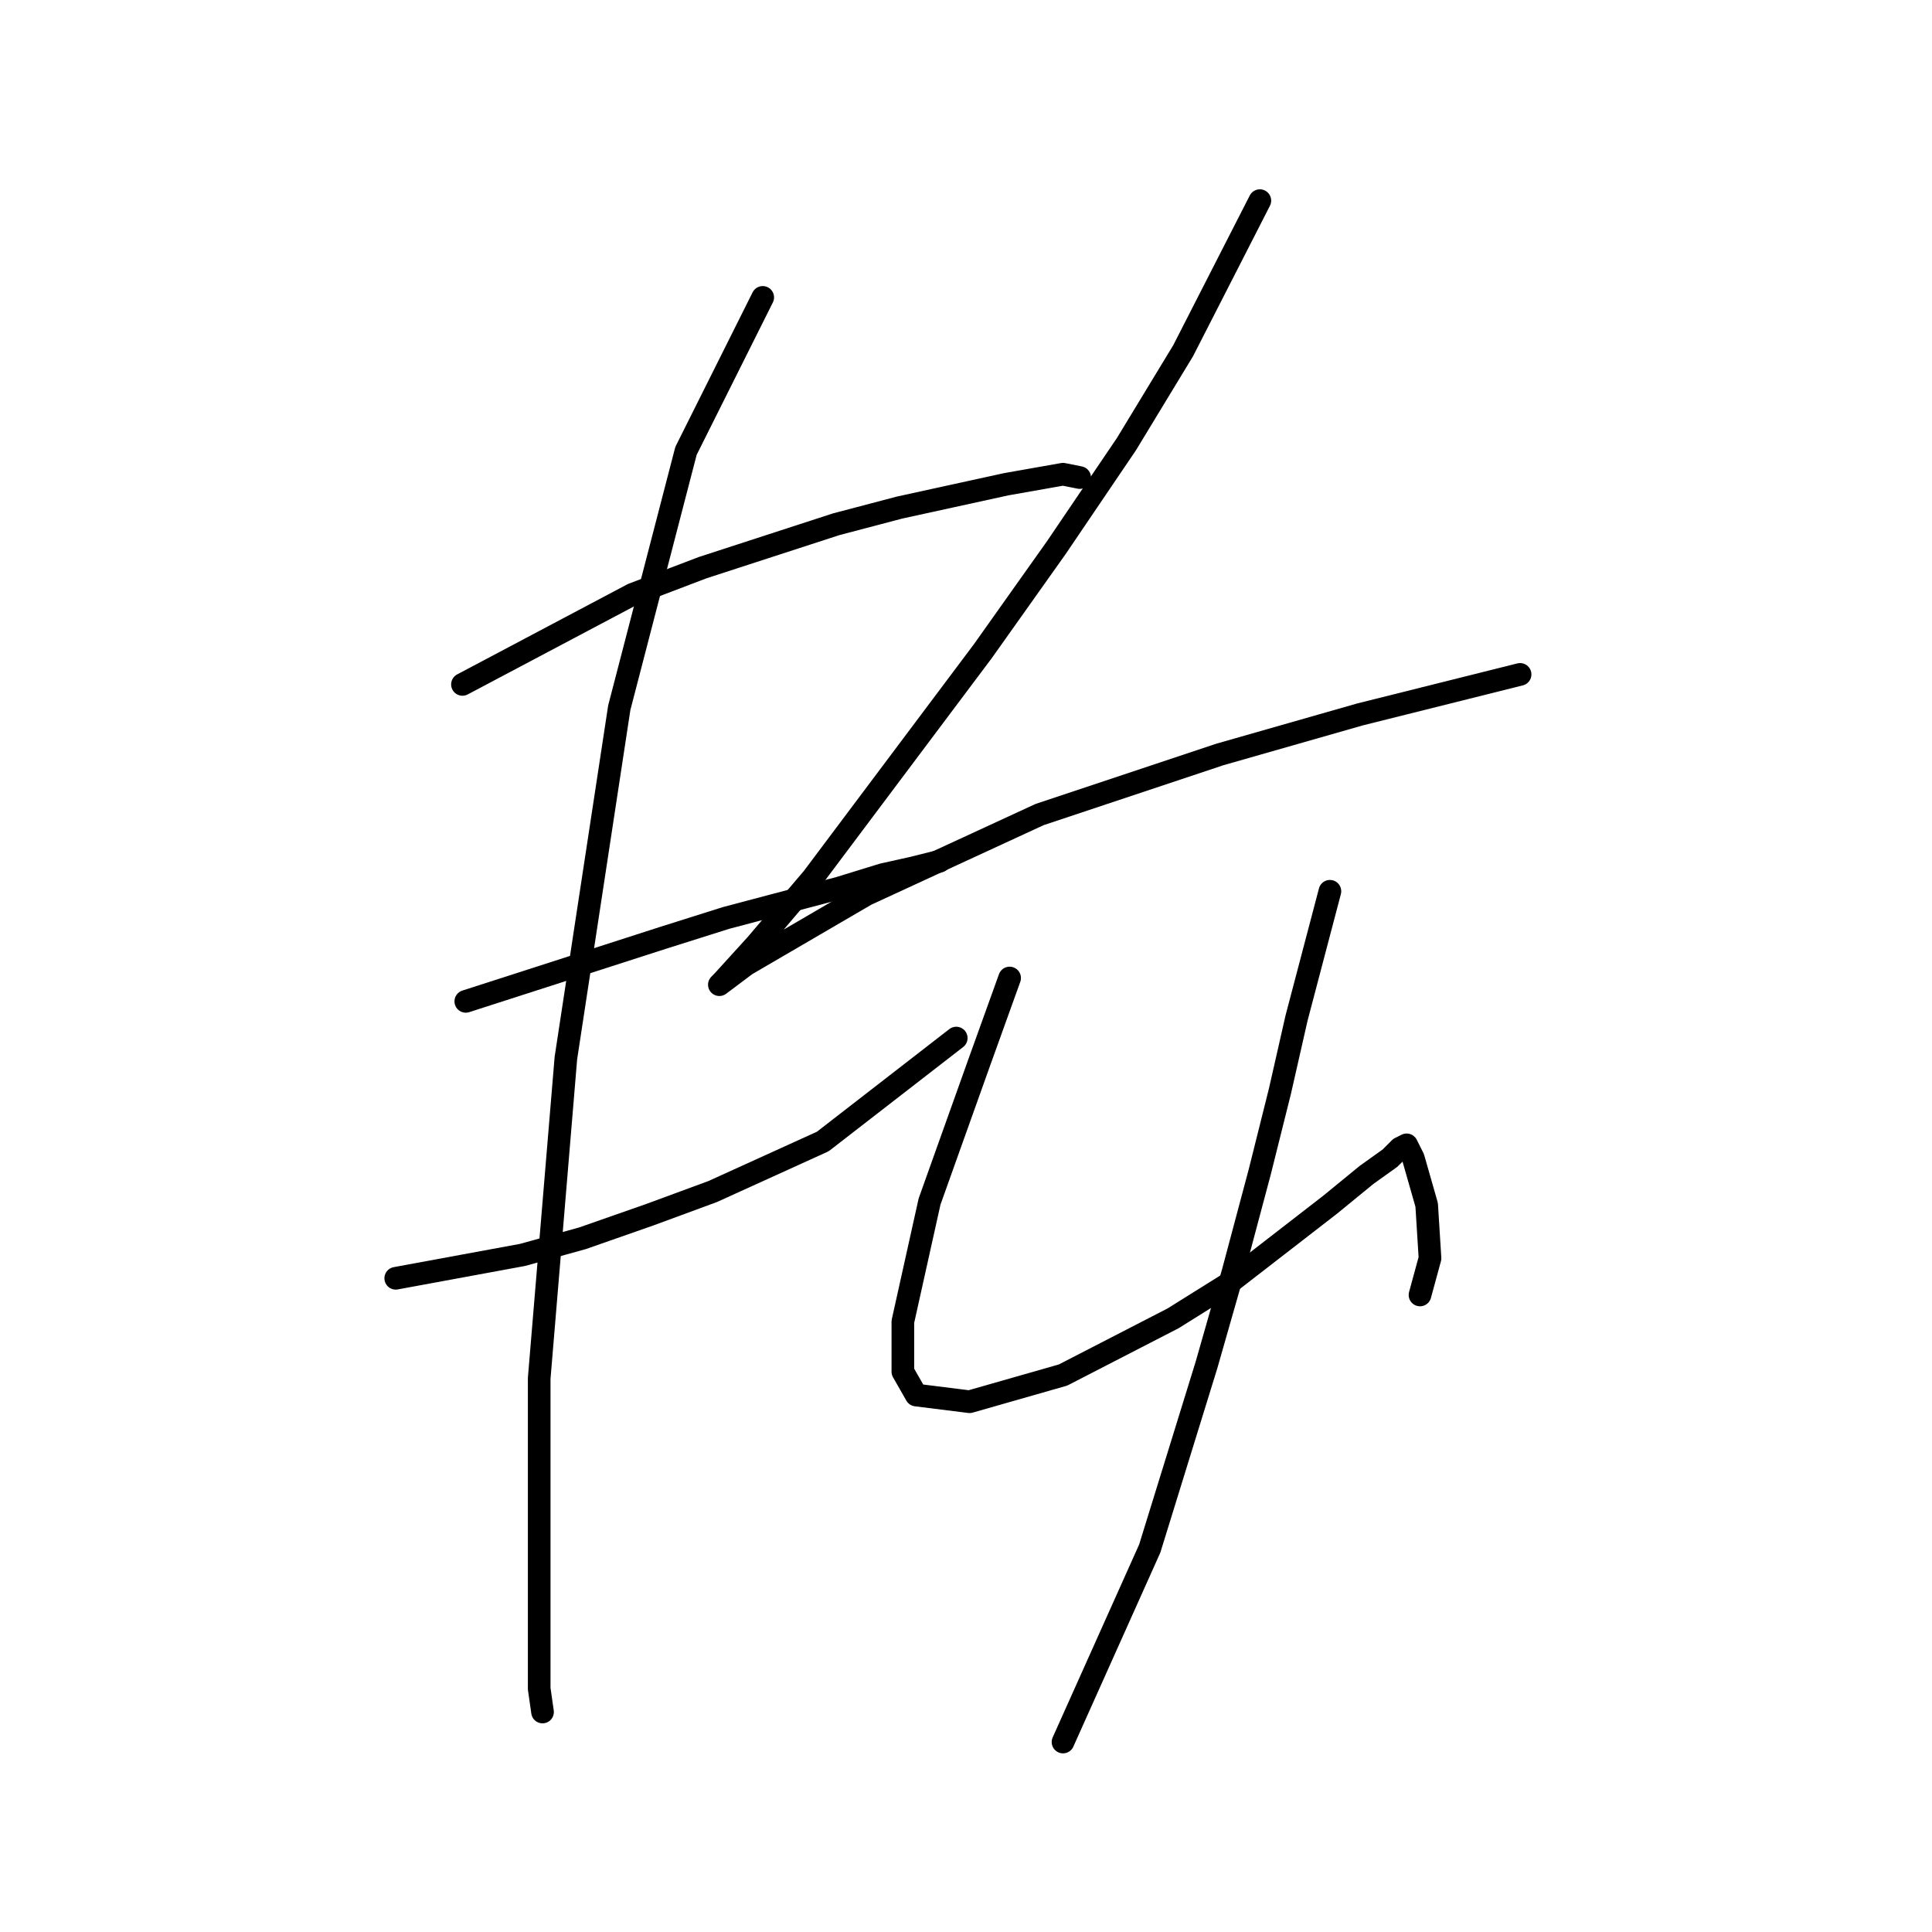 <?xml version="1.0" standalone="no"?>
    <svg width="256" height="256" xmlns="http://www.w3.org/2000/svg" version="1.1">
    <polyline stroke="black" stroke-width="3" stroke-linecap="round" fill="transparent" stroke-linejoin="round" points="61.278 90.688 83.825 78.751 93.109 75.215 110.792 69.468 119.192 67.257 133.338 64.163 140.854 62.836 143.064 63.278 143.064 63.278 " />
        <polyline stroke="black" stroke-width="3" stroke-linecap="round" fill="transparent" stroke-linejoin="round" points="61.72 132.686 87.804 124.286 96.203 121.634 111.234 117.655 116.981 115.887 120.96 115.002 124.497 114.118 124.497 114.118 " />
        <polyline stroke="black" stroke-width="3" stroke-linecap="round" fill="transparent" stroke-linejoin="round" points="52.437 169.379 69.236 166.284 77.194 164.074 86.035 160.979 94.435 157.885 109.024 151.254 126.707 137.549 126.707 137.549 " />
        <polyline stroke="black" stroke-width="3" stroke-linecap="round" fill="transparent" stroke-linejoin="round" points="101.066 39.406 90.898 59.742 82.056 93.782 74.983 140.201 71.446 182.642 71.446 209.167 71.446 223.756 71.888 226.85 71.888 226.85 " />
        <polyline stroke="black" stroke-width="3" stroke-linecap="round" fill="transparent" stroke-linejoin="round" points="166.937 26.585 156.769 46.479 149.254 58.858 139.97 72.562 130.244 86.267 107.697 116.329 100.182 125.17 95.761 130.033 95.319 130.476 98.856 127.823 114.771 118.539 137.759 107.929 161.632 99.972 180.2 94.667 194.346 91.13 201.42 89.361 201.42 89.361 " />
        <polyline stroke="black" stroke-width="3" stroke-linecap="round" fill="transparent" stroke-linejoin="round" points="133.781 129.591 129.802 140.644 127.591 146.833 125.381 153.022 123.171 159.211 119.634 175.126 119.634 181.758 121.402 184.852 128.476 185.736 140.854 182.2 155.443 174.684 162.516 170.263 176.221 159.653 181.084 155.674 184.178 153.464 185.505 152.138 186.389 151.696 187.273 153.464 189.041 159.653 189.483 166.727 188.157 171.59 188.157 171.59 " />
        <polyline stroke="black" stroke-width="3" stroke-linecap="round" fill="transparent" stroke-linejoin="round" points="176.221 118.097 171.8 134.896 169.59 144.622 166.937 155.232 163.4 168.495 159.864 180.873 152.348 205.188 140.854 230.829 140.854 230.829 " />
        </svg>